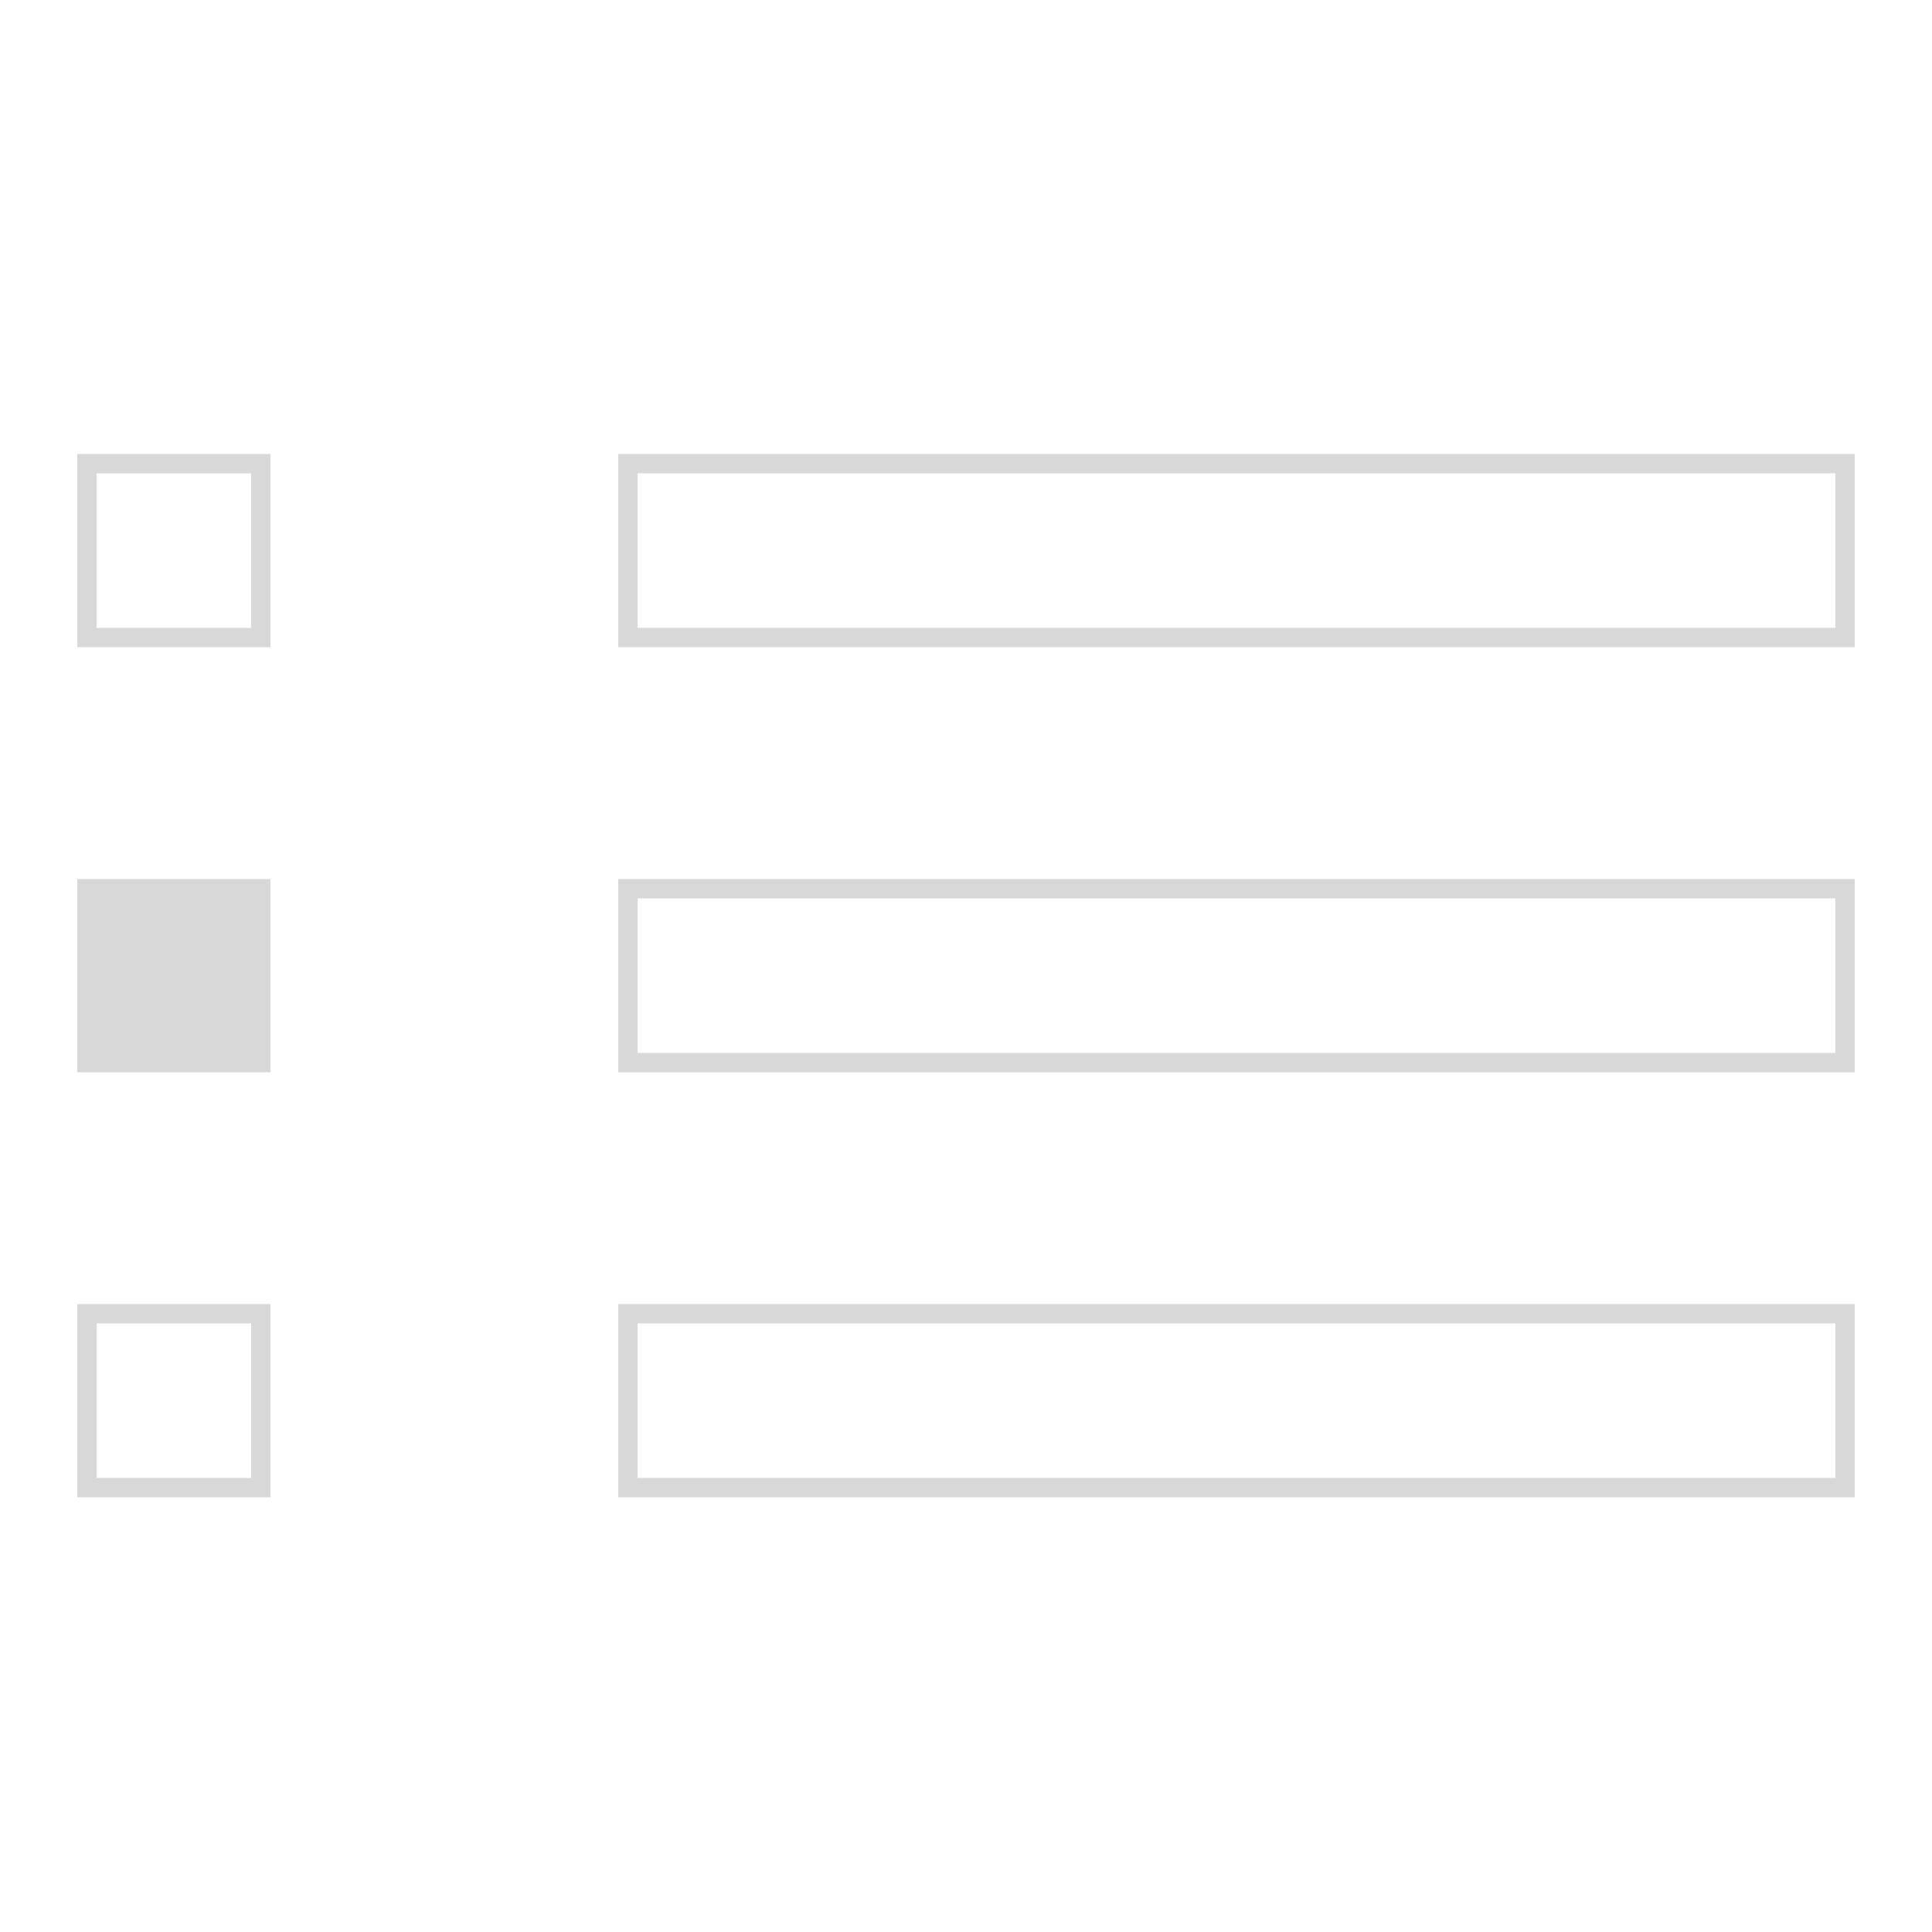 <svg width="100" height="100" viewBox="0 0 100 100" fill="none" xmlns="http://www.w3.org/2000/svg">
<path d="M95.5 46H32.5V55H95.5V46Z" stroke="#D8D8D8"/>
<path d="M95.5 24H32.5V33H95.5V24Z" stroke="#D8D8D8"/>
<path d="M95.5 68H32.5V77H95.5V68Z" stroke="#D8D8D8"/>
<path d="M14 45.5H4V55.5H14V45.5Z" fill="#D8D8D8"/>
<path d="M13.5 24H4.5V33H13.5V24Z" stroke="#D8D8D8"/>
<path d="M13.5 68H4.5V77H13.5V68Z" stroke="#D8D8D8"/>
</svg>
